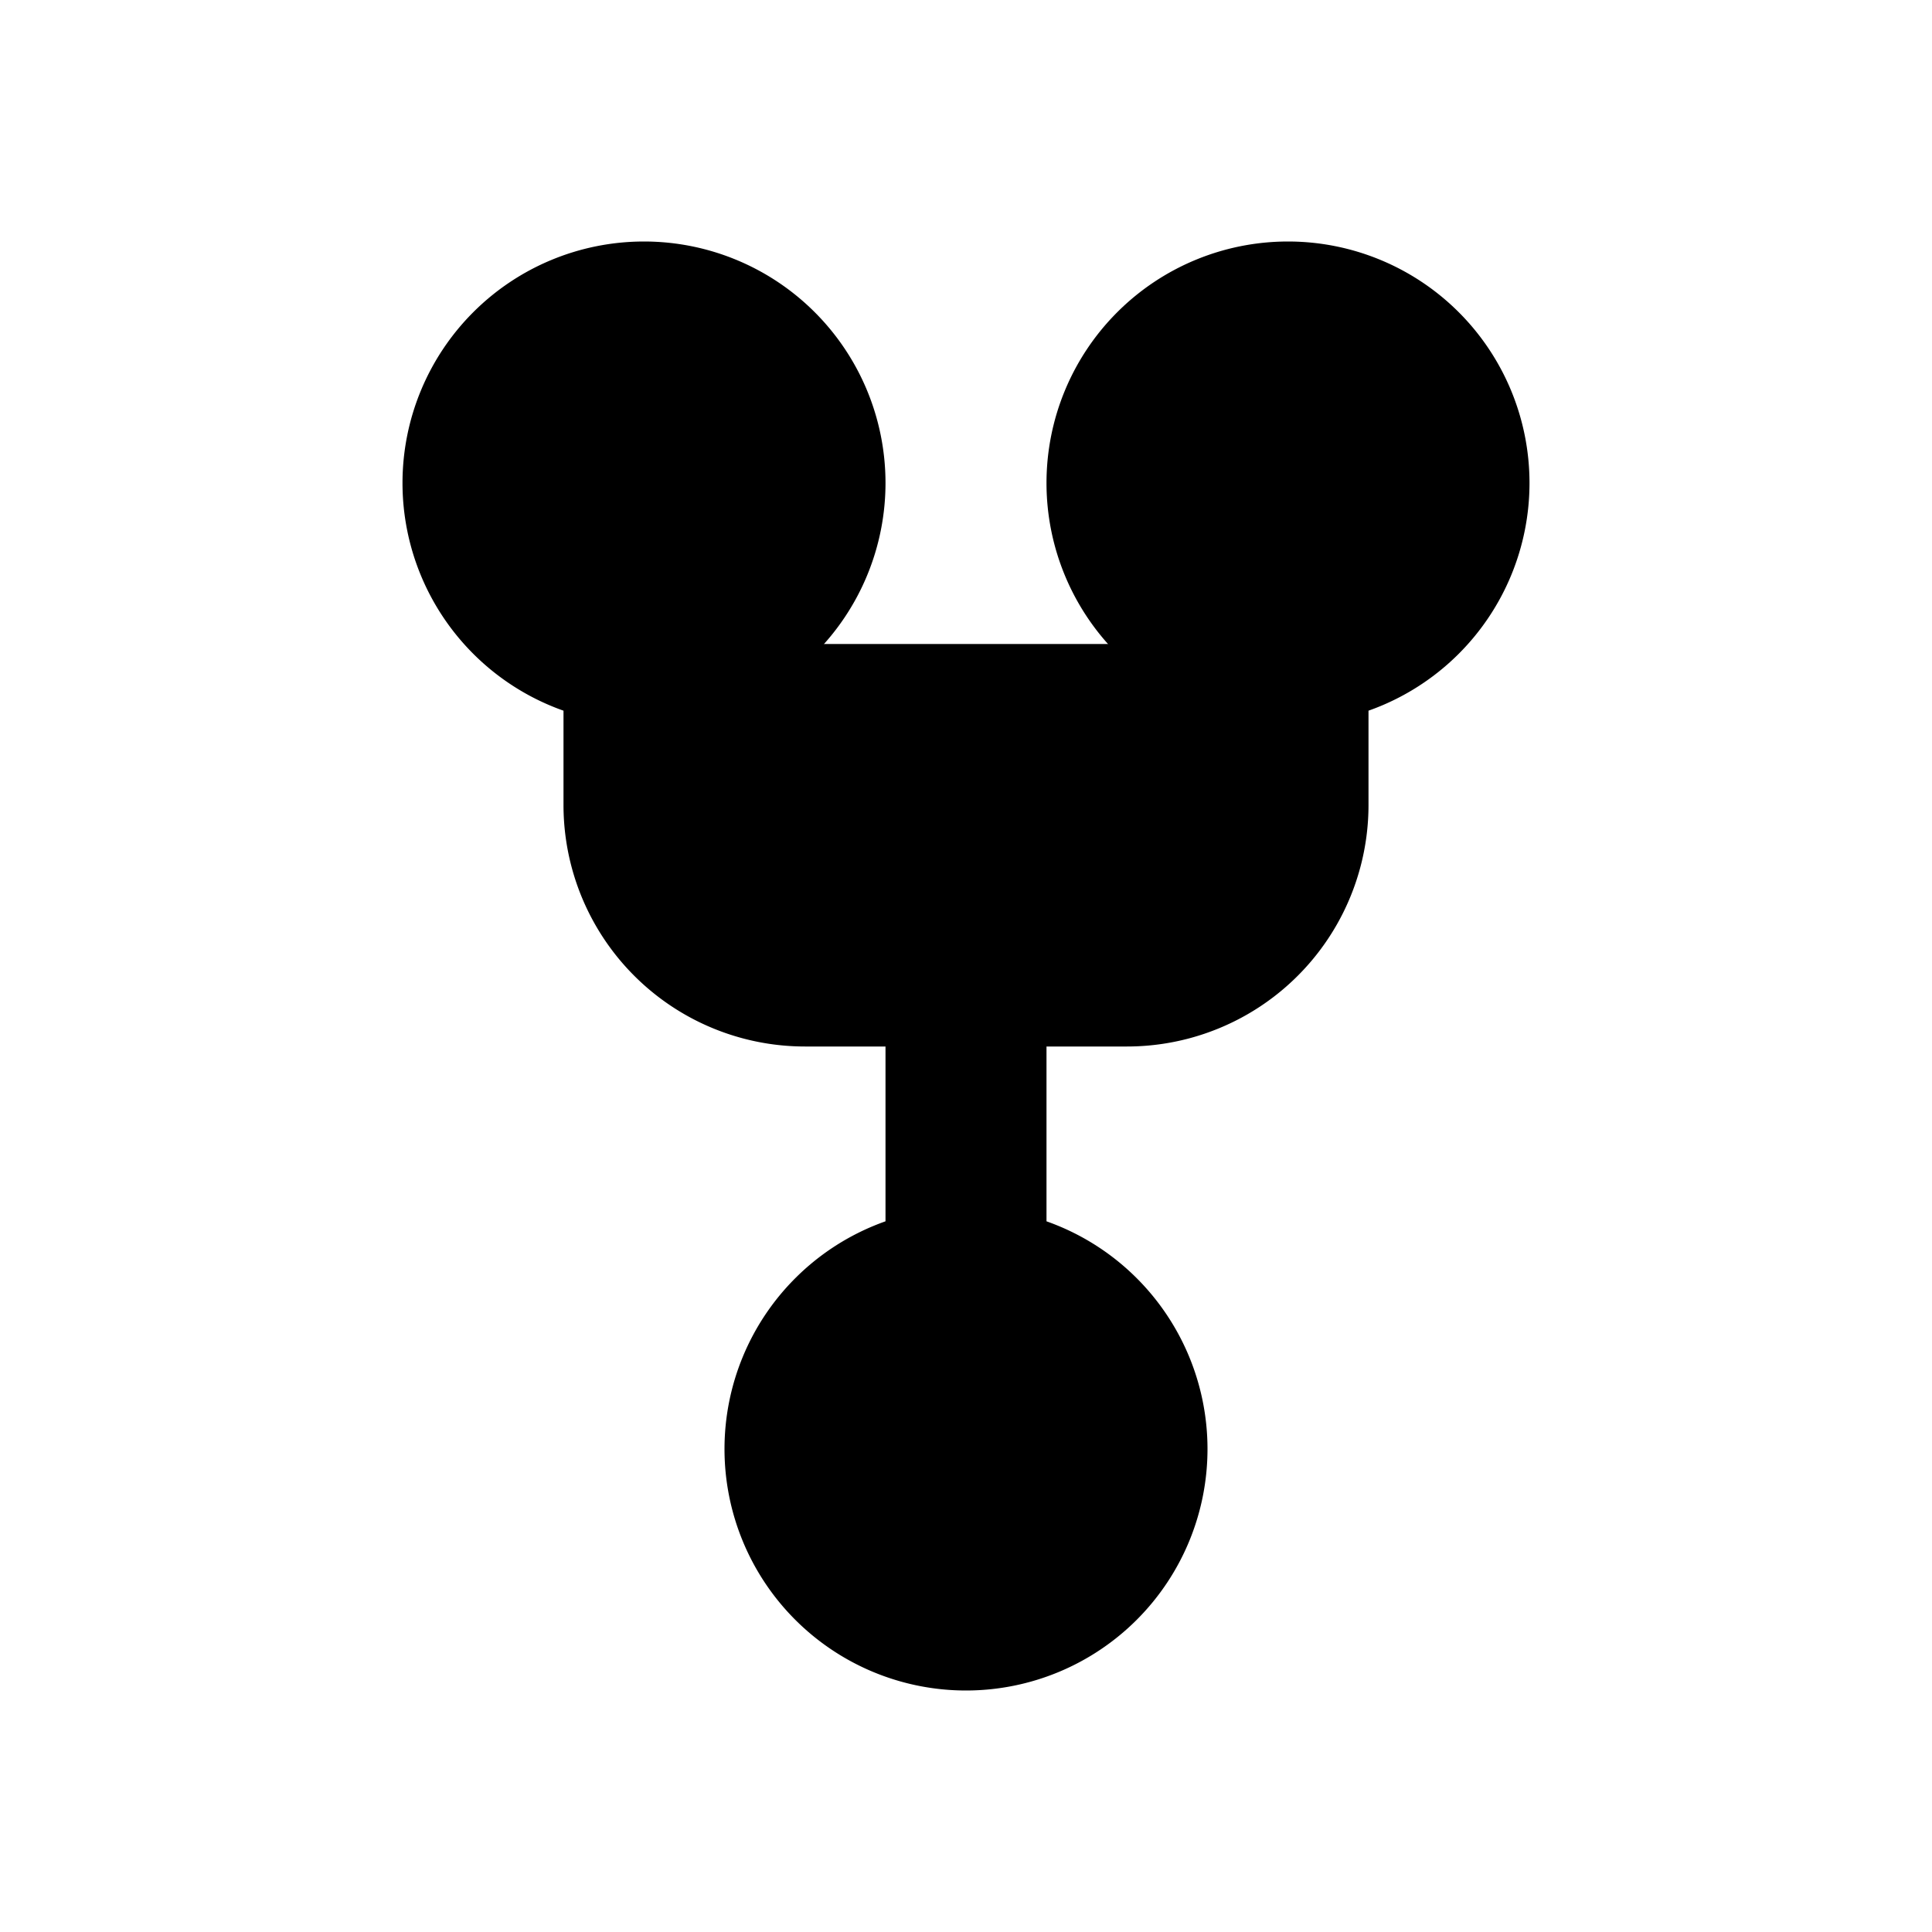 <svg xmlns="http://www.w3.org/2000/svg" viewBox="0 0 24 24">
  <path stroke="currentColor" stroke-linecap="round" stroke-linejoin="round" stroke-width="2"
    d="M12 12v4m0 0a2 2 0 1 0 0 4 2 2 0 0 0 0-4ZM8 8a2 2 0 1 0 0-4 2 2 0 0 0 0 4Zm0 0v2a2 2 0 0 0 2 2h4a2 2 0 0 0 2-2V8m0 0a2 2 0 1 0 0-4 2 2 0 0 0 0 4Z" />
</svg>